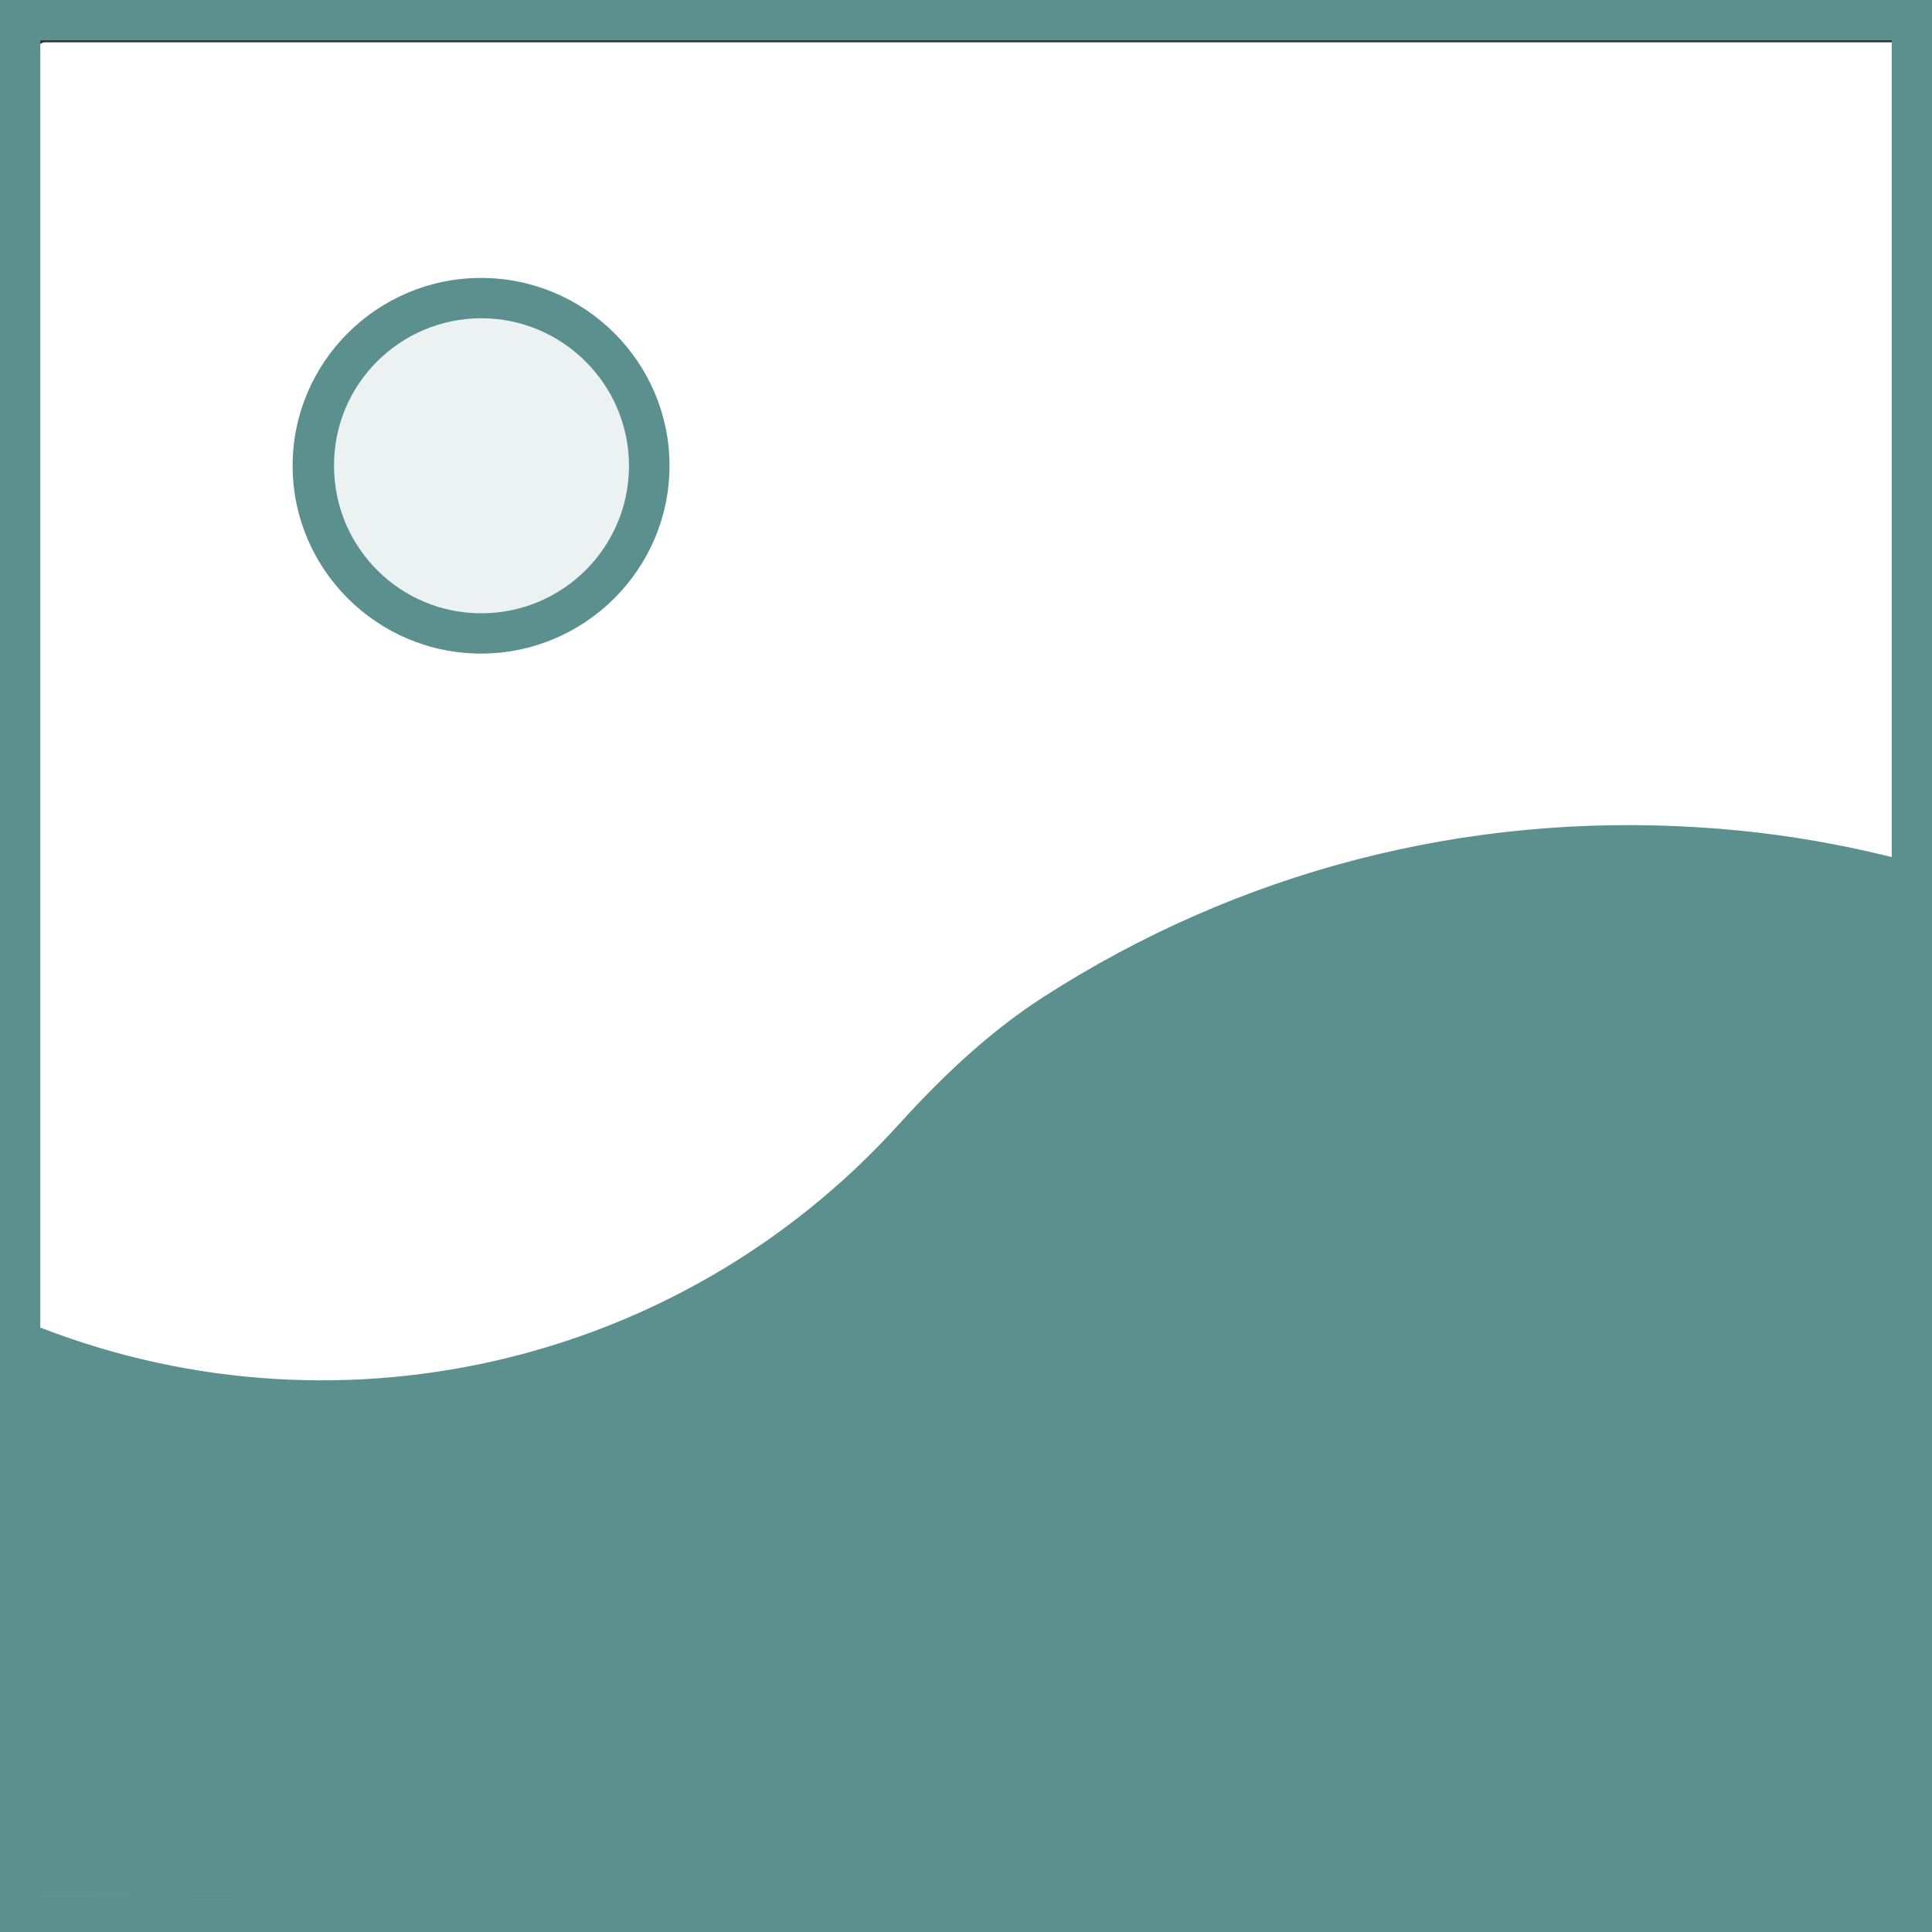 <?xml version="1.0" encoding="UTF-8"?>
<svg width="28px" height="28px" viewBox="0 0 28 28" version="1.1" xmlns="http://www.w3.org/2000/svg" xmlns:xlink="http://www.w3.org/1999/xlink">
    <rect x="0" y="0" width="28" height="28" fill="#333333" stroke="none"/>
    <!-- Generator: Sketch 55.1 (78136) - https://sketchapp.com -->
    <title>图片 (2)</title>
    <desc>Created with Sketch.</desc>
    <g id="页面1" stroke="none" stroke-width="1" fill="none" fill-rule="evenodd">
        <g id="图片-(2)" fill-rule="nonzero">
            <path d="M0.659,0.613 L27.41,0.613 C27.478,0.613 27.534,0.668 27.534,0.736 L27.534,27.489 C27.534,27.557 27.478,27.613 27.41,27.613 L0.659,27.613 C0.59,27.613 0.534,27.557 0.534,27.489 L0.534,0.736 C0.534,0.668 0.59,0.613 0.659,0.613 Z" id="路径" fill="#FFFFFF"></path>
            <path d="M4.534,6.75 C4.534,8.093 5.626,9.181 6.972,9.181 C8.318,9.181 9.409,8.093 9.409,6.75 C9.409,5.407 8.318,4.319 6.972,4.319 C5.626,4.319 4.534,5.407 4.534,6.75 Z" id="路径" fill="#ECF2F2"></path>
            <path d="M6.972,9.472 C5.466,9.472 4.241,8.25 4.241,6.75 C4.241,5.25 5.466,4.028 6.972,4.028 C8.478,4.028 9.703,5.25 9.703,6.75 C9.703,8.25 8.475,9.472 6.972,9.472 Z M6.972,4.612 C5.791,4.616 4.834,5.575 4.841,6.756 C4.844,7.938 5.803,8.894 6.984,8.888 C8.162,8.884 9.116,7.928 9.116,6.75 C9.113,5.569 8.153,4.612 6.972,4.612 Z" id="形状" fill="#5B908E"></path>
            <path d="M27.625,12.778 C26.641,12.512 25.628,12.344 24.609,12.281 C21.159,12.062 17.938,12.984 15.275,14.697 C14.509,15.191 13.85,15.822 13.238,16.497 C9.997,20.075 4.875,21.262 0.391,19.475 L0.391,27.484 L27.625,27.484 L27.625,12.778 Z" id="路径" fill="#5B908E"></path>
            <path d="M27.625,12.475 C26.644,12.216 25.641,12.053 24.628,11.991 C21.238,11.775 17.95,12.628 15.116,14.453 C14.428,14.897 13.762,15.484 13.022,16.3 C9.834,19.819 4.784,20.962 0.391,19.163 L0.391,19.791 C4.969,21.556 10.159,20.325 13.456,16.691 C14.162,15.909 14.791,15.356 15.434,14.941 C18.163,13.184 21.328,12.363 24.591,12.569 C25.616,12.634 26.634,12.803 27.625,13.075 L27.625,12.475 Z" id="路径" fill="#5B908E"></path>
            <path d="M28,28 C9.708,28 0.374,28 -2.84217094e-14,28 L-2.84217094e-14,4.54747351e-13 C0.807,4.54747351e-13 27.377,4.54747351e-13 28,4.54747351e-13 C28,18.055 28,27.388 28,28 Z M0.584,0.584 C0.584,18.34 0.584,27.307 0.584,27.484 L27.416,27.416 C27.416,26.993 27.416,18.049 27.416,0.584 C27.077,0.584 0.872,0.584 0.584,0.584 Z" id="形状" fill="#5B908E"></path>
        </g>
    </g>
</svg>